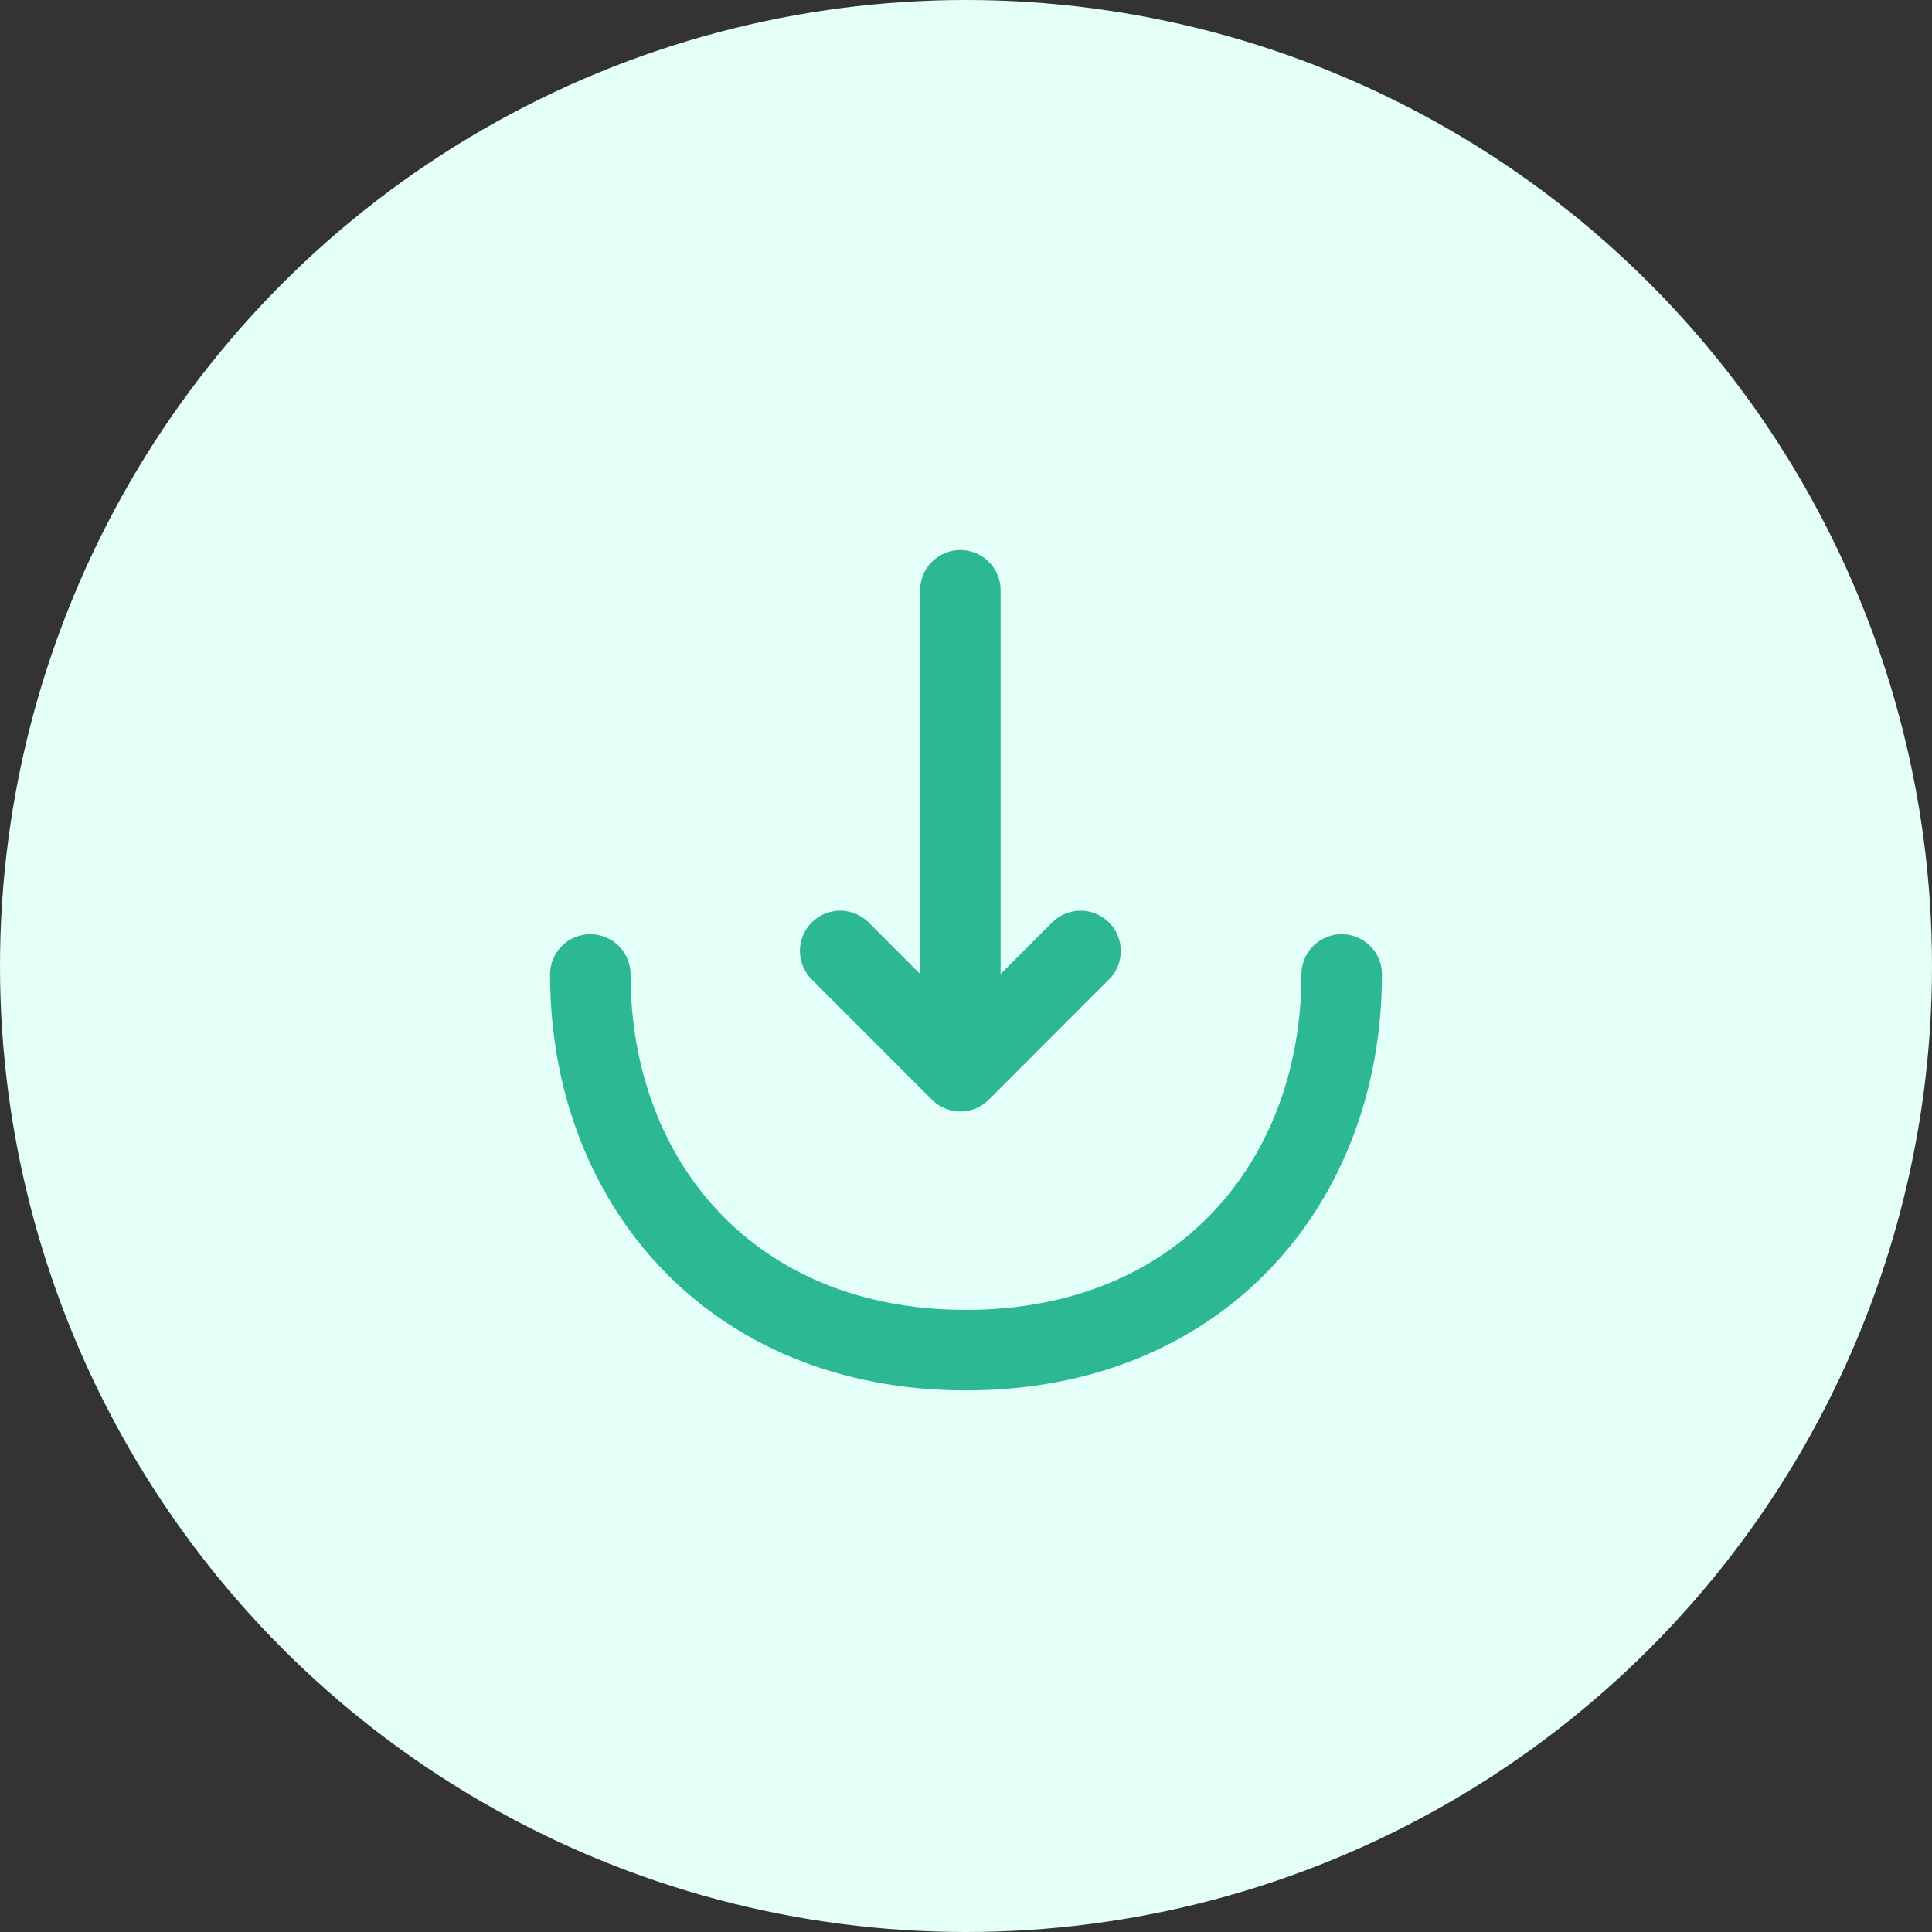 <svg width="24" height="24" viewBox="0 0 24 24" fill="none" xmlns="http://www.w3.org/2000/svg">
<rect x="0" y="0" width="24" height="24" fill="#333333" stroke="none"/>
<circle cx="12" cy="12" r="12" fill="#E4FFF8"/>
<path d="M10.437 11.813L11.93 13.307L13.423 11.813" stroke="#2DB894" stroke-miterlimit="10" stroke-linecap="round" stroke-linejoin="round"/>
<path d="M11.93 7.333V13.266" stroke="#2DB894" stroke-miterlimit="10" stroke-linecap="round" stroke-linejoin="round"/>
<path d="M16.667 12.105C16.667 14.683 14.917 16.772 12 16.772C9.083 16.772 7.333 14.683 7.333 12.105" stroke="#2DB894" stroke-miterlimit="10" stroke-linecap="round" stroke-linejoin="round"/>
</svg>
